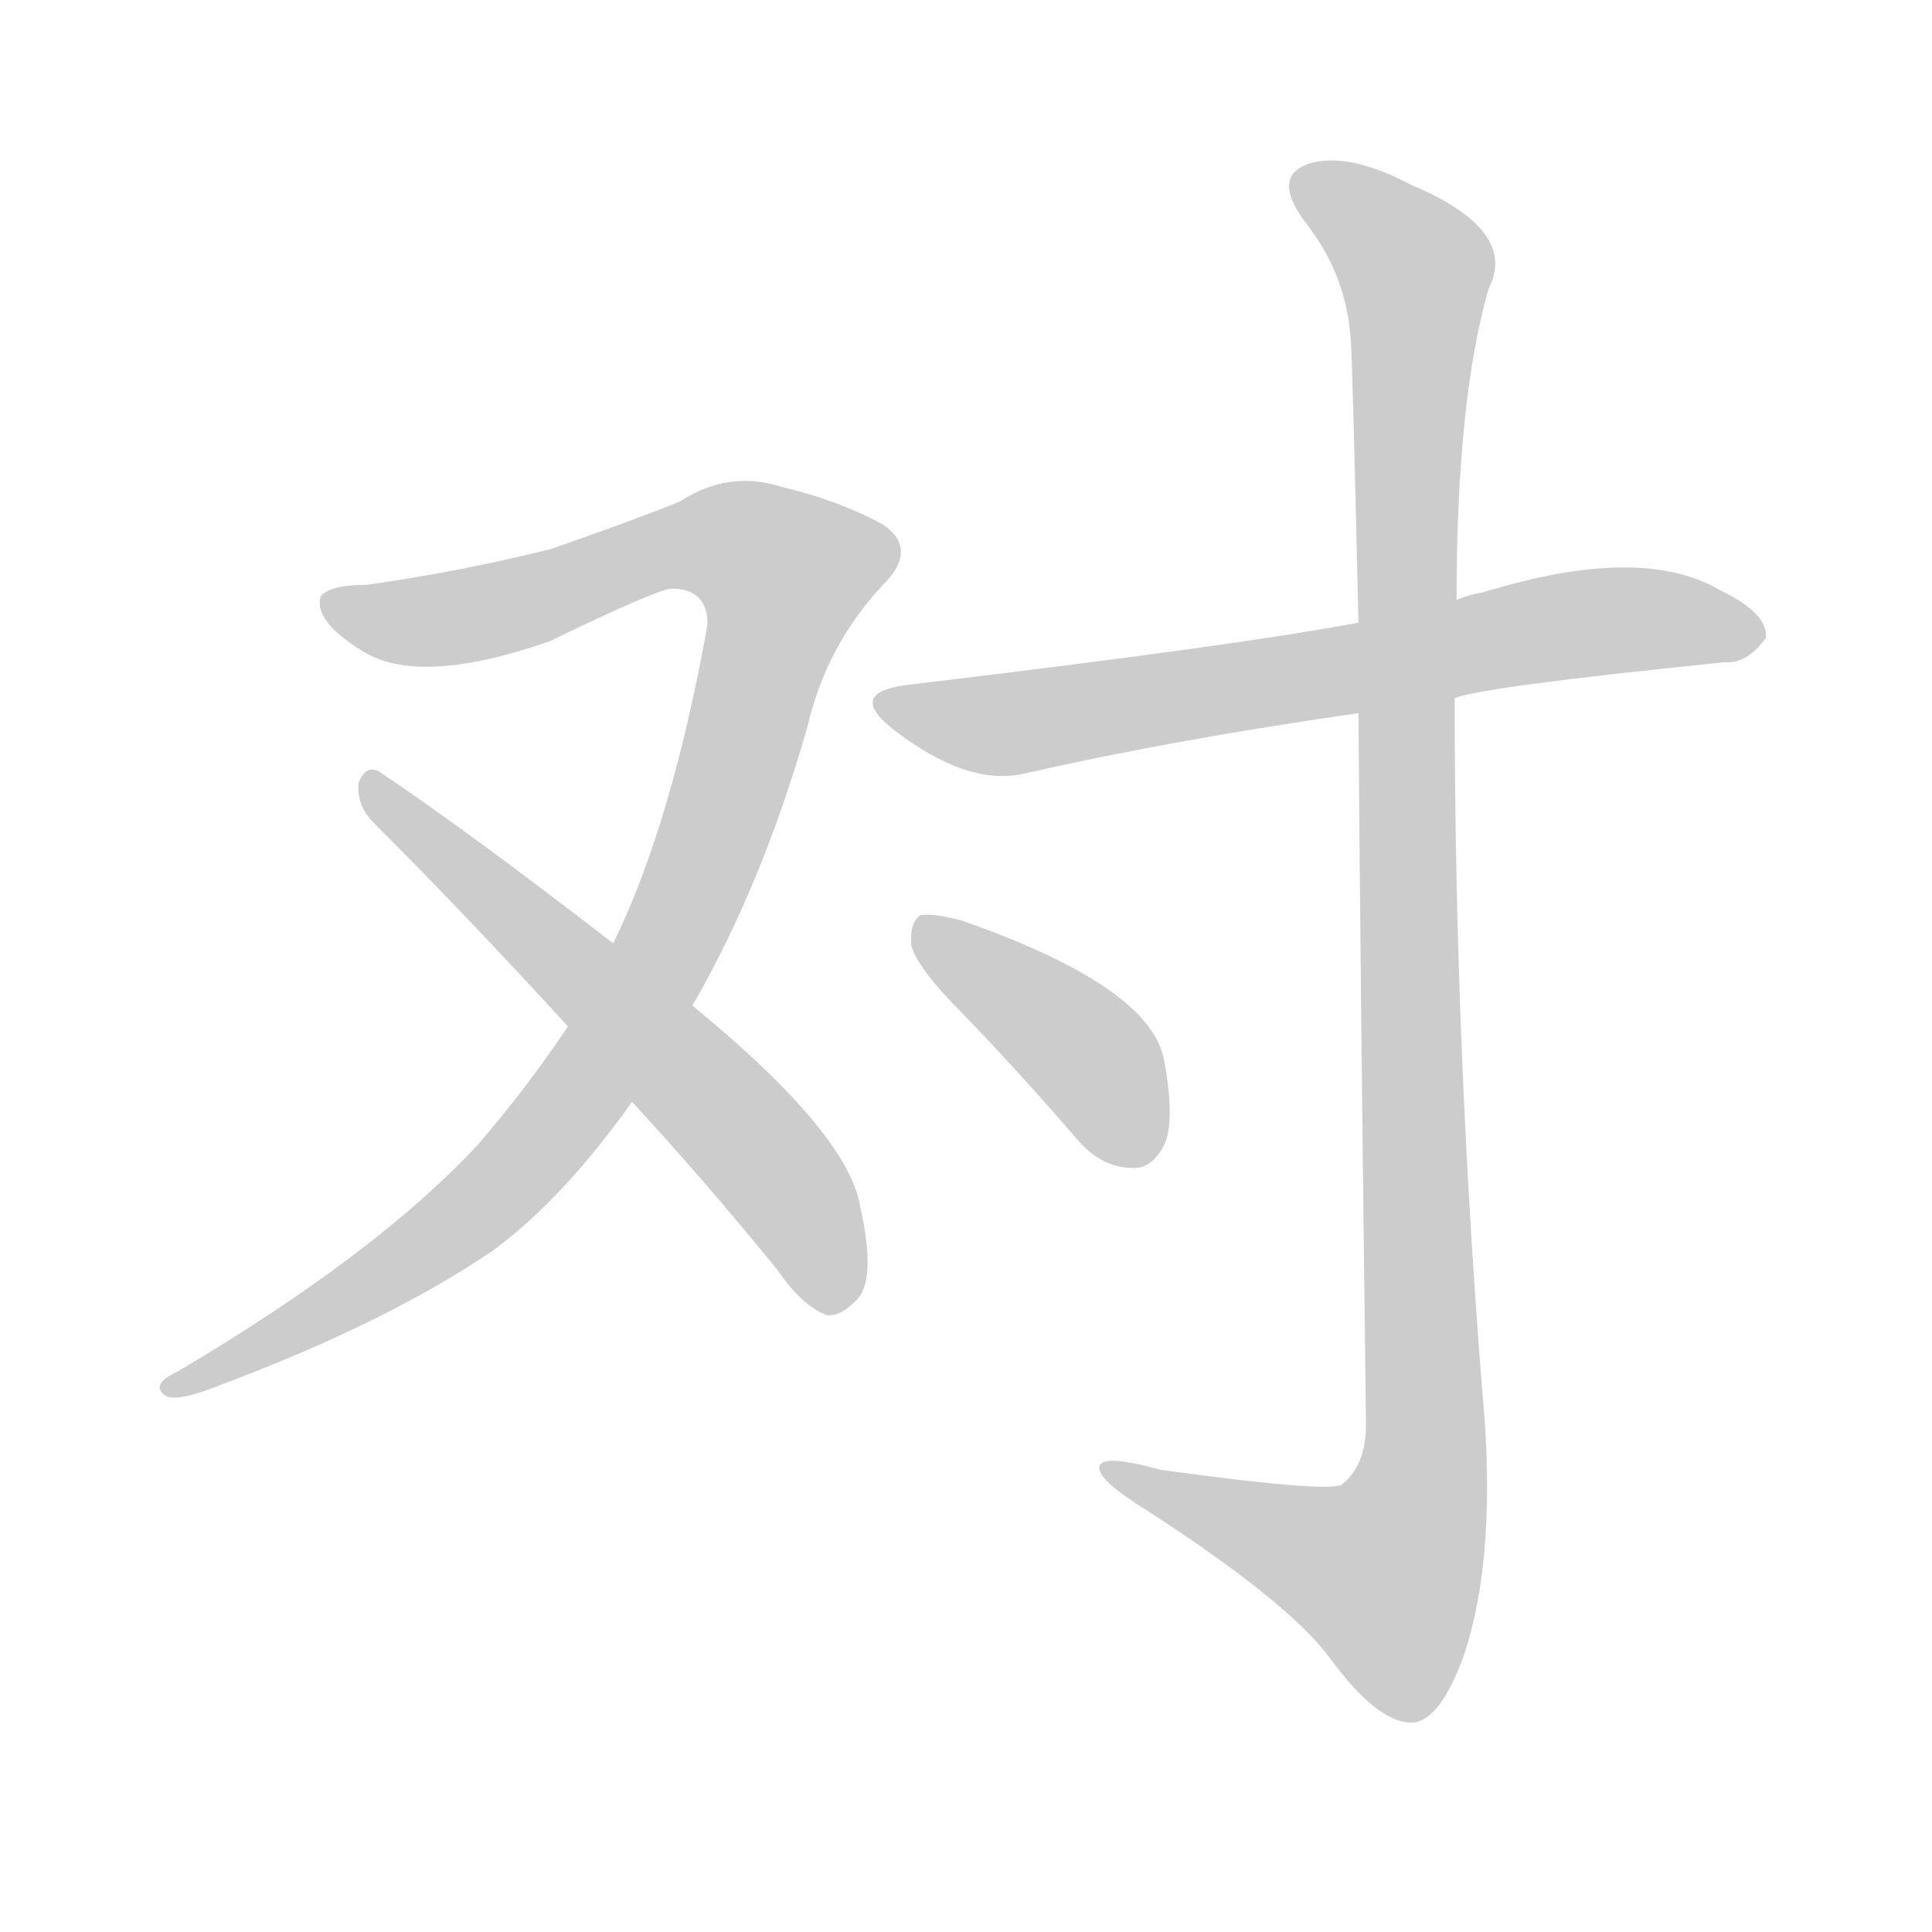 <!--
AnimCJK 2016-2017 Copyright Francois Mizessyn, http://gooo.free.fr/animCJK/
Derived from:
    MakeMeAHanzi project - https://github.com/skishore/makemeahanzi
    Arphic PL KaitiM GB - https://apps.ubuntu.com/cat/applications/precise/fonts-arphic-gkai00mp/
    Arphic PL UKai - https://apps.ubuntu.com/cat/applications/fonts-arphic-ukai/
You can redistribute and/or modify this file under the terms of the Arphic Public License
as published by Arphic Technology Co., Ltd.
You should have received a copy of this license (the directory "APL") along with this file;
if not, see http://ftp.gnu.org/non-gnu/chinese-fonts-truetype/LICENSE.
-->
<svg id="z23545" class="acjk" version="1.1" viewBox="0 0 1024 1024" xmlns="http://www.w3.org/2000/svg" xmlns:xlink="http://www.w3.org/1999/xlink">
<style>
<![CDATA[
	@keyframes z23545k {
		from {
			stroke:#c00;
			stroke-dashoffset:3000;
		}
		75% {
			stroke:#c00;
			stroke-dashoffset:0;
		}
		to {
			stroke:#000;
		}
	}
	#z23545 path[clip-path] {
		animation:z23545k 1s linear both;
		stroke-dasharray:3000;
		stroke-width:128;
		stroke-linecap:round;
		fill:none;
	}
	#z23545 path[clip-path="url(#z23545c1)"] {animation-delay:1s;}
	#z23545 path[clip-path="url(#z23545c2)"] {animation-delay:2s;}
	#z23545 path[clip-path="url(#z23545c3)"] {animation-delay:3s;}
	#z23545 path[clip-path="url(#z23545c4)"] {animation-delay:4s;}
	#z23545 path[clip-path="url(#z23545c5)"] {animation-delay:5s;}
	#z23545 path {fill:#ccc;}
]]>
</style>
<g transform="scale(1,-1) translate(0,-900)">
	<path id="z23545d1" d="M367 367Q404 431 428 515Q438 558 468 590Q487 609 468 622Q444 635 414 642Q386 651 360 634Q335 624 292 609Q244 597 194 590Q175 590 170 584Q166 571 192 555Q222 536 291 560Q349 588 356 588Q375 588 375 569Q356 463 325 400L301 356Q279 323 253 293Q199 235 94 173Q79 166 88 160Q95 157 117 166Q205 199 261 237Q298 264 335 316L367 367Z"/>
	<path id="z23545d2" d="M335 316Q372 276 412 227Q425 208 438 203Q445 202 453 210Q465 220 456 260Q450 299 367 367L325 400Q246 461 201 491Q194 495 190 485Q189 473 198 464Q247 415 301 356L335 316Z"/>
	<path id="z23545d3" d="M771 530Q786 536 914 549Q926 548 936 562Q937 575 912 587Q870 612 786 586Q779 585 772 582L720 570Q657 558 481 537Q448 533 474 513Q513 483 543 490Q622 508 720 522L771 530Z"/>
	<path id="z23545d4" d="M720 522Q721 383 724 145Q724 123 711 113Q702 109 615 121Q579 131 583 120Q586 113 607 100Q683 51 705 21Q730 -13 748 -13Q763 -13 776 23Q792 71 787 146Q771 338 771 530L772 582Q772 688 789 747Q805 778 748 802Q714 820 693 813Q674 806 692 782Q714 754 716 719Q717 703 720 570L720 522Z"/>
	<path id="z23545d5" d="M510 363Q540 332 571 296Q584 281 600 281Q610 280 617 293Q623 306 617 338Q610 377 510 412Q495 416 488 415Q482 411 483 399Q486 387 510 363Z"/>
	<defs>
		<clipPath id="z23545c1"><use xlink:href="#z23545d1"/></clipPath>
		<clipPath id="z23545c2"><use xlink:href="#z23545d2"/></clipPath>
		<clipPath id="z23545c3"><use xlink:href="#z23545d3"/></clipPath>
		<clipPath id="z23545c4"><use xlink:href="#z23545d4"/></clipPath>
		<clipPath id="z23545c5"><use xlink:href="#z23545d5"/></clipPath>
	</defs>
	<path pathLength="2999" clip-path="url(#z23545c1)" d="M178 580L259 576L380 615L425 589L361 413L297 308L234 245L95 166"/>
	<path pathLength="2999" clip-path="url(#z23545c2)" d="M197 488L395 298L447 209"/>
	<path pathLength="2999" clip-path="url(#z23545c3)" d="M471 528L530 516L929 570"/>
	<path pathLength="2999" clip-path="url(#z23545c4)" d="M690 807L752 750L753 105L729 41L592 119"/>
	<path pathLength="2999" clip-path="url(#z23545c5)" d="M490 410L586 330L601 286"/>
</g>
</svg>
